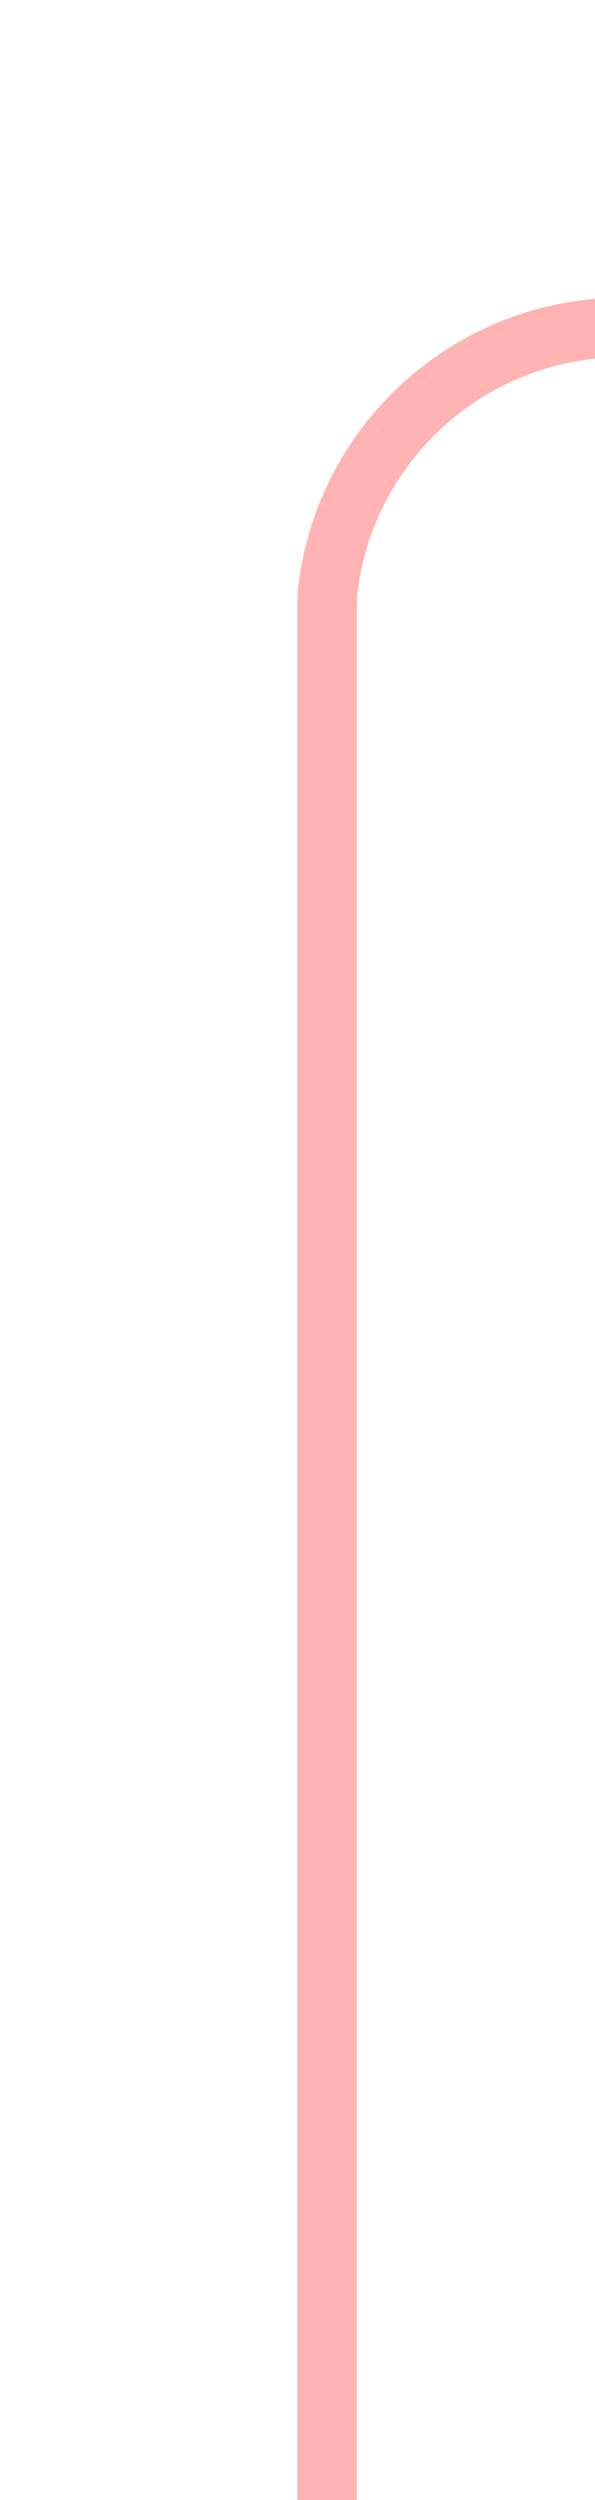 ﻿<?xml version="1.0" encoding="utf-8"?>
<svg version="1.1" xmlns:xlink="http://www.w3.org/1999/xlink" width="10px" height="42px" preserveAspectRatio="xMidYMin meet" viewBox="1463 15  8 42" xmlns="http://www.w3.org/2000/svg">
  <path d="M 1467.5 57  L 1467.5 25  A 5 5 0 0 1 1472.5 20.5 L 1585 20.5  A 5 5 0 0 1 1590.5 25.5 L 1590.5 165  A 5 5 0 0 0 1595.5 170.5 L 1606 170.5  A 5 5 0 0 0 1611.5 165.5 L 1611.5 100  " stroke-width="1" stroke="#ff0000" fill="none" stroke-opacity="0.298" />
  <path d="M 1606 101  L 1617 101  L 1617 100  L 1606 100  L 1606 101  Z " fill-rule="nonzero" fill="#ff0000" stroke="none" fill-opacity="0.298" />
</svg>